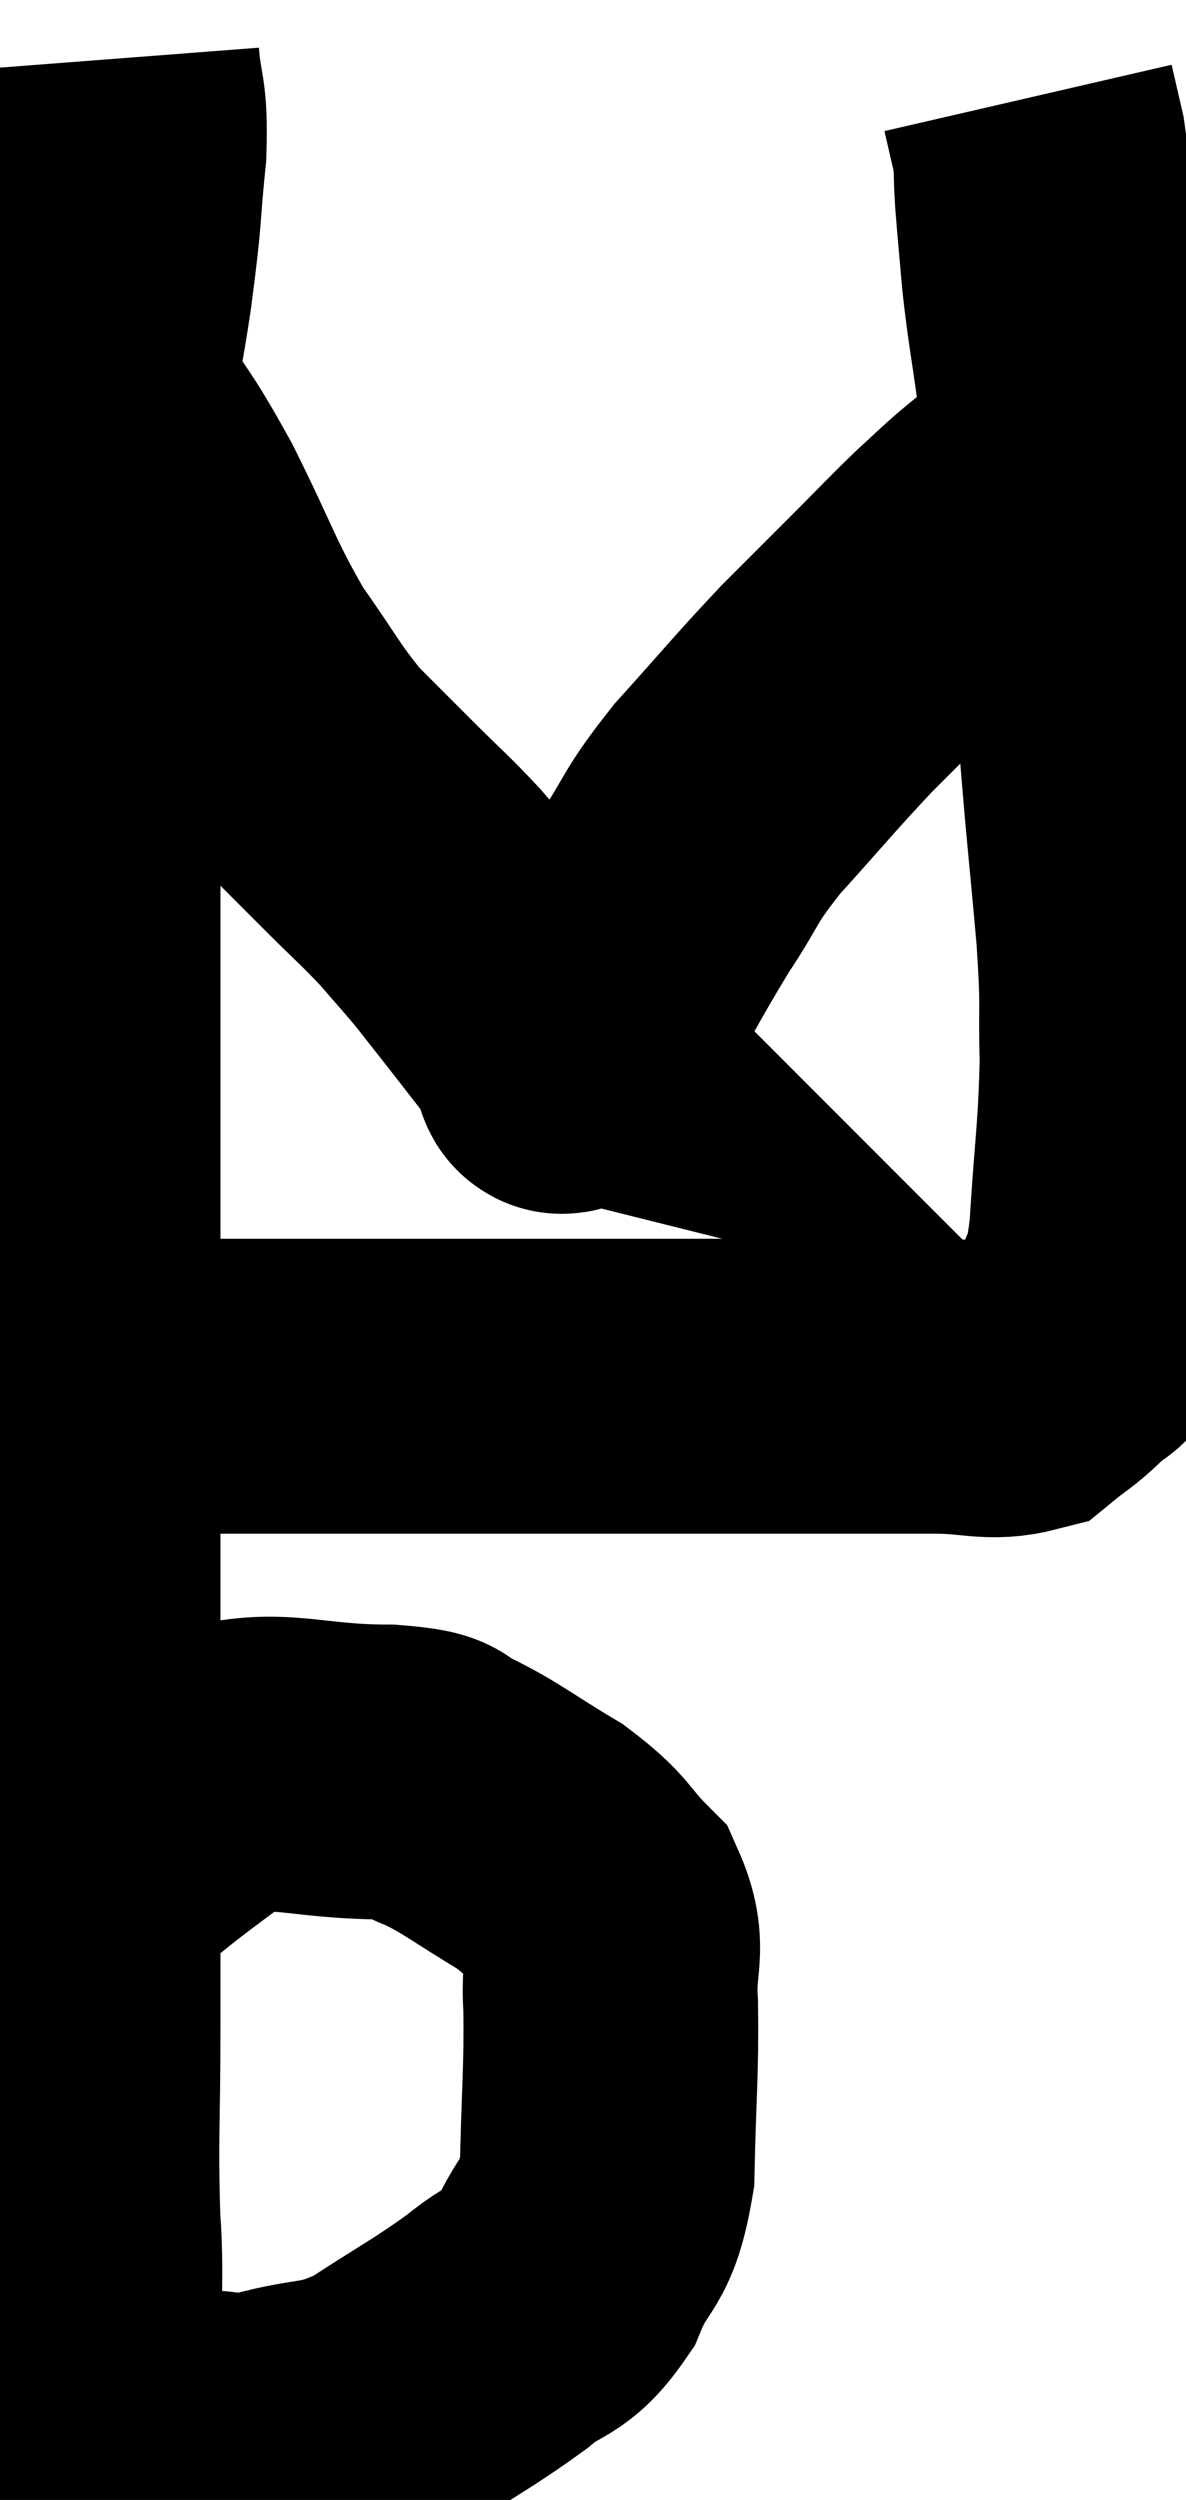 <svg xmlns="http://www.w3.org/2000/svg" viewBox="9.68 4.52 20.12 42.38" width="20.12" height="42.38"><path d="M 11.58 5.52 C 11.64 6.3, 11.73 6.105, 11.7 7.08 C 11.58 8.25, 11.655 7.935, 11.46 9.42 C 11.19 11.22, 11.055 11.235, 10.92 13.02 C 10.92 14.79, 10.92 14.535, 10.92 16.56 C 10.92 18.84, 10.92 19.17, 10.92 21.12 C 10.92 22.74, 10.92 22.68, 10.92 24.36 C 10.92 26.1, 10.92 26.085, 10.92 27.84 C 10.92 29.61, 10.92 29.445, 10.92 31.38 C 10.92 33.48, 10.92 33.705, 10.92 35.58 C 10.92 37.23, 10.92 37.23, 10.92 38.88 C 10.92 40.53, 10.875 40.755, 10.92 42.18 C 11.01 43.38, 10.845 43.68, 11.1 44.58 C 11.52 45.18, 11.46 45.465, 11.94 45.78 C 12.48 45.81, 12.45 45.825, 13.02 45.84 C 13.62 45.84, 13.425 45.975, 14.22 45.84 C 15.21 45.57, 15.225 45.75, 16.2 45.3 C 17.16 44.67, 17.355 44.595, 18.12 44.04 C 18.69 43.56, 18.795 43.755, 19.26 43.08 C 19.62 42.21, 19.785 42.48, 19.98 41.34 C 20.01 39.93, 20.055 39.63, 20.04 38.52 C 19.98 37.71, 20.22 37.575, 19.92 36.9 C 19.38 36.36, 19.515 36.33, 18.84 35.82 C 18.03 35.34, 17.865 35.175, 17.22 34.86 C 16.74 34.71, 17.235 34.635, 16.26 34.56 C 14.79 34.56, 14.445 34.26, 13.32 34.56 C 12.54 35.16, 12.36 35.265, 11.76 35.76 C 11.34 36.15, 11.19 36.285, 10.92 36.54 C 10.8 36.66, 10.74 36.72, 10.68 36.78 L 10.68 36.78" fill="none" stroke="black" stroke-width="5"></path><path d="M 11.04 27.84 C 11.34 27.84, 11.085 27.795, 11.64 27.84 C 12.45 27.93, 12.015 27.975, 13.26 28.02 C 14.94 28.02, 15.195 28.02, 16.62 28.02 C 17.79 28.02, 17.79 28.02, 18.96 28.02 C 20.13 28.02, 20.115 28.02, 21.3 28.02 C 22.5 28.02, 22.635 28.02, 23.7 28.02 C 24.63 28.02, 24.735 28.02, 25.56 28.02 C 26.28 28.02, 26.475 28.155, 27 28.02 C 27.33 27.75, 27.345 27.78, 27.66 27.48 C 27.96 27.15, 28.02 27.33, 28.26 26.82 C 28.44 26.13, 28.485 26.52, 28.62 25.44 C 28.71 23.97, 28.77 23.775, 28.8 22.5 C 28.77 21.42, 28.83 21.72, 28.74 20.34 C 28.59 18.66, 28.575 18.66, 28.44 16.98 C 28.32 15.3, 28.38 15.12, 28.2 13.62 C 27.96 12.3, 27.9 12.075, 27.72 10.98 C 27.6 10.11, 27.57 10.02, 27.48 9.24 C 27.42 8.55, 27.405 8.43, 27.36 7.86 C 27.33 7.41, 27.36 7.38, 27.3 6.96 C 27.21 6.57, 27.165 6.375, 27.12 6.18 C 27.12 6.18, 27.12 6.18, 27.12 6.18 C 27.12 6.18, 27.12 6.18, 27.12 6.18 L 27.12 6.18" fill="none" stroke="black" stroke-width="5"></path><path d="M 10.98 10.92 C 11.1 11.1, 10.86 10.71, 11.22 11.28 C 11.82 12.24, 11.79 12.06, 12.42 13.2 C 13.08 14.52, 13.11 14.76, 13.74 15.84 C 14.34 16.68, 14.385 16.845, 14.94 17.52 C 15.45 18.03, 15.45 18.03, 15.96 18.54 C 16.47 19.05, 16.545 19.095, 16.98 19.56 C 17.34 19.98, 17.355 19.98, 17.7 20.4 C 18.03 20.82, 18.09 20.895, 18.36 21.24 C 18.57 21.51, 18.615 21.57, 18.78 21.78 C 18.9 21.93, 18.96 22.005, 19.02 22.08 C 19.02 22.08, 19.02 22.08, 19.02 22.08 C 19.02 22.08, 18.975 22.035, 19.02 22.08 C 19.11 22.17, 19.155 22.215, 19.2 22.26 C 19.2 22.26, 19.14 22.245, 19.2 22.26 C 19.32 22.29, 19.005 22.965, 19.44 22.32 C 20.19 21, 20.295 20.745, 20.94 19.68 C 21.48 18.87, 21.33 18.93, 22.02 18.06 C 22.86 17.13, 22.98 16.965, 23.7 16.2 C 24.3 15.6, 24.345 15.555, 24.9 15 C 25.41 14.49, 25.5 14.385, 25.92 13.98 C 26.25 13.68, 26.25 13.665, 26.58 13.38 C 26.91 13.11, 27.03 13.005, 27.24 12.84 C 27.33 12.78, 27.33 12.765, 27.42 12.72 C 27.51 12.69, 27.48 12.705, 27.6 12.66 C 27.75 12.6, 27.825 12.57, 27.9 12.54 L 27.9 12.54" fill="none" stroke="black" stroke-width="5"></path></svg>